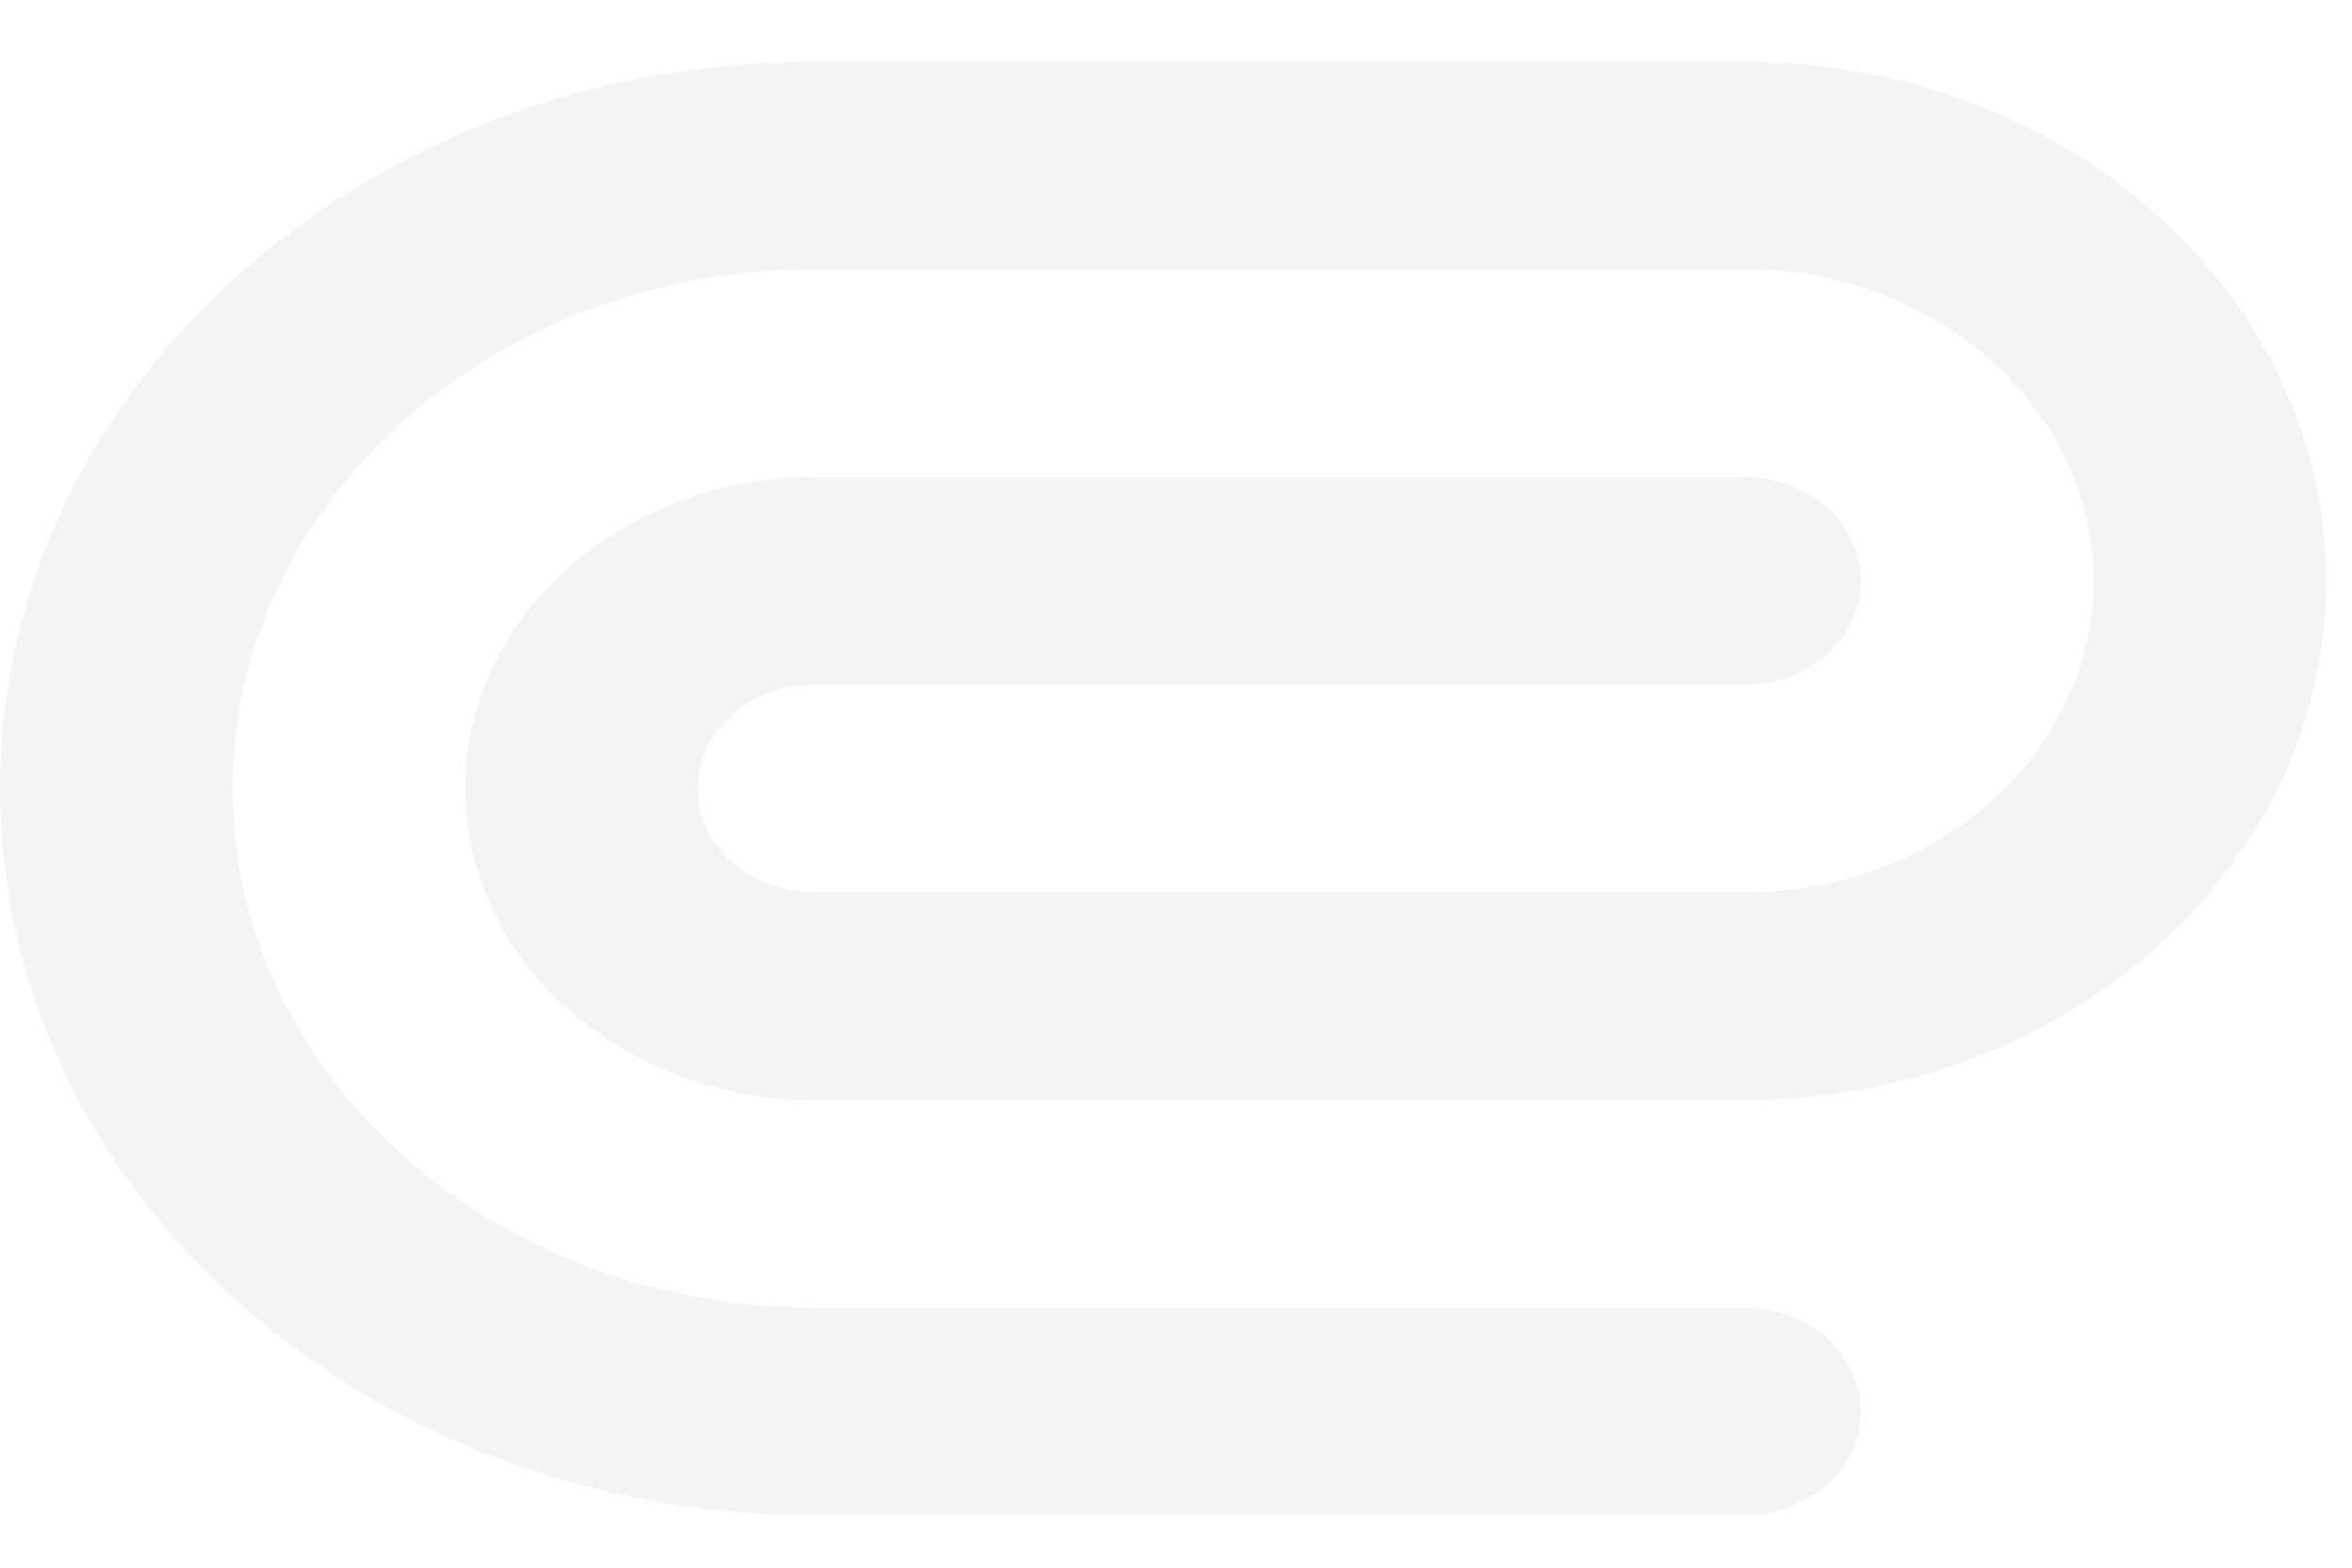<svg width="36" height="24" viewBox="0 0 36 24" fill="none" xmlns="http://www.w3.org/2000/svg">
<path opacity="0.5" fill-rule="evenodd" clip-rule="evenodd" d="M26.704 0.945C31.62 0.945 35.605 4.504 35.605 8.893C35.605 13.282 31.62 16.84 26.704 16.84H12.462C9.512 16.84 7.121 14.706 7.121 12.072C7.121 9.438 9.512 7.303 12.462 7.303H26.704C27.687 7.303 28.484 8.015 28.484 8.893C28.484 9.771 27.687 10.482 26.704 10.482H12.462L12.254 10.493C11.369 10.585 10.681 11.257 10.681 12.072C10.681 12.887 11.369 13.559 12.254 13.651L12.462 13.661H26.704C29.653 13.661 32.044 11.527 32.044 8.893C32.044 6.259 29.653 4.124 26.704 4.124H12.462C7.546 4.124 3.561 7.683 3.561 12.072C3.561 16.346 7.339 19.832 12.076 20.012L12.462 20.019H26.704C27.687 20.019 28.484 20.731 28.484 21.609C28.484 22.487 27.687 23.198 26.704 23.198H12.462C5.579 23.198 0 18.217 0 12.072C0 5.927 5.579 0.945 12.462 0.945H26.704Z" fill="#EAEAEA"/>
</svg>
